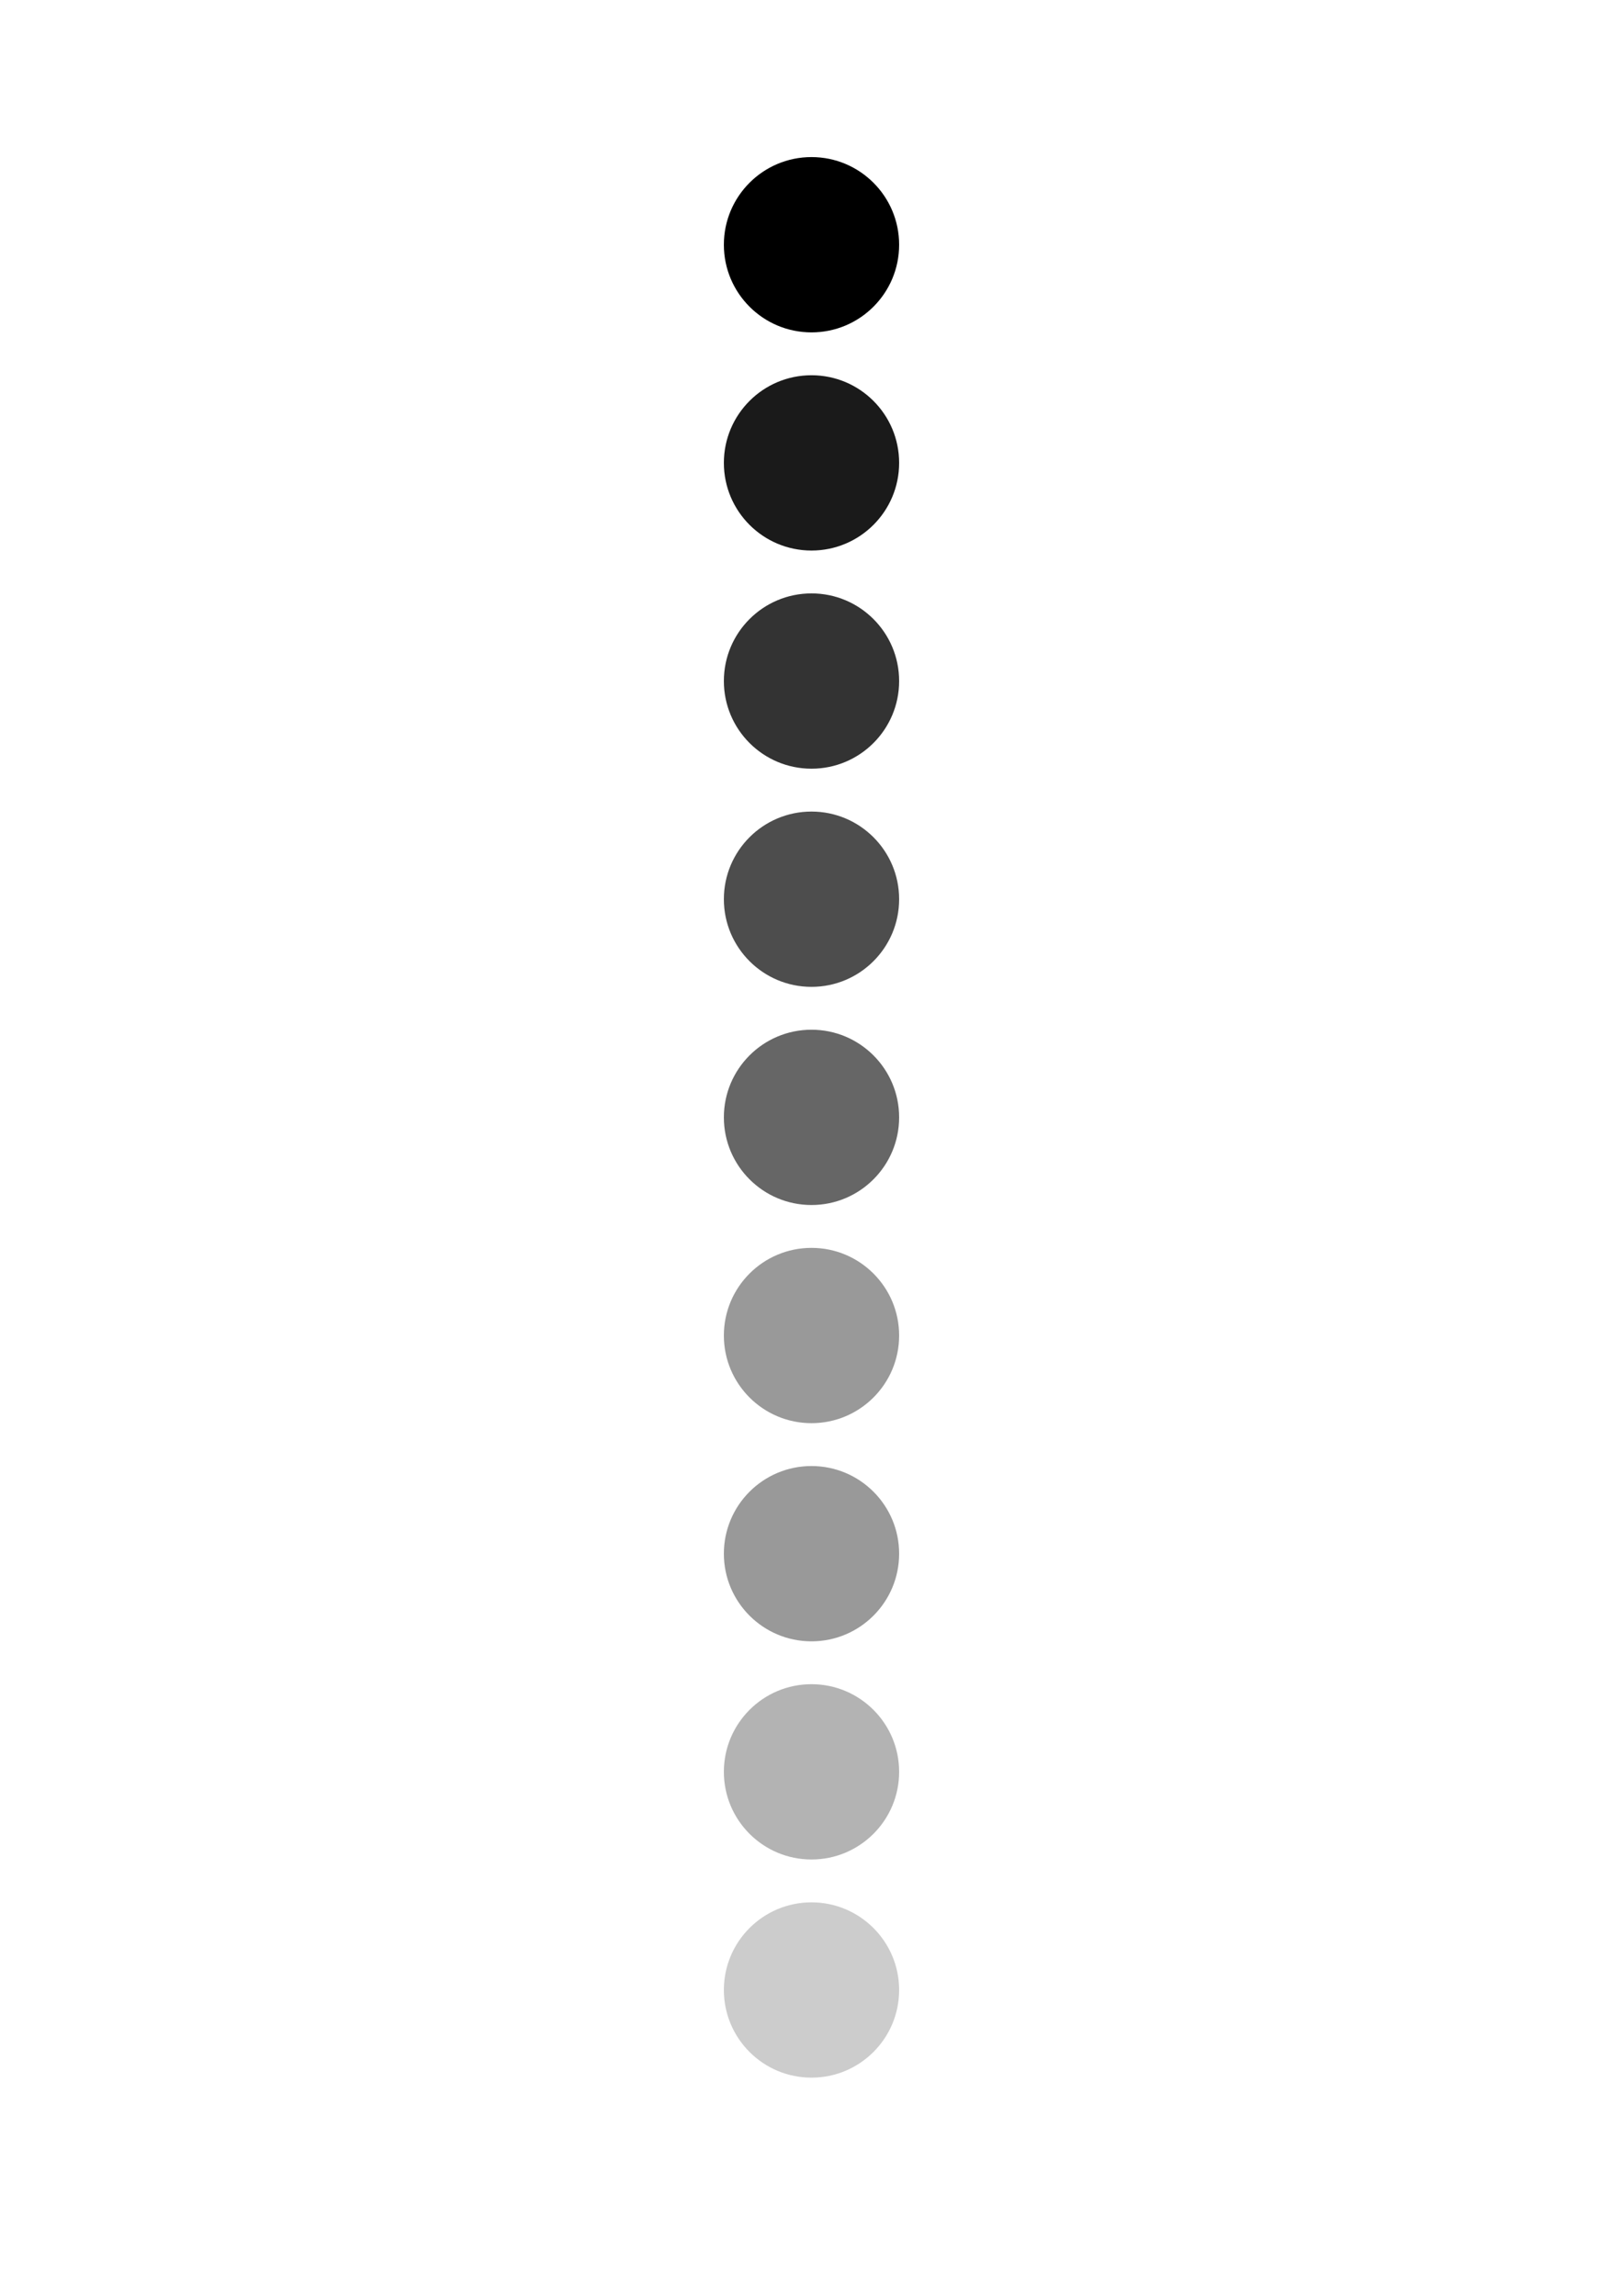 <?xml version="1.0" encoding="UTF-8" standalone="no"?>
<!-- Created with Inkscape (http://www.inkscape.org/) -->

<svg
   xmlns:dc="http://purl.org/dc/elements/1.1/"
   xmlns:cc="http://creativecommons.org/ns#"
   xmlns:rdf="http://www.w3.org/1999/02/22-rdf-syntax-ns#"
   xmlns:svg="http://www.w3.org/2000/svg"
   xmlns="http://www.w3.org/2000/svg"
   xmlns:sodipodi="http://sodipodi.sourceforge.net/DTD/sodipodi-0.dtd"
   xmlns:inkscape="http://www.inkscape.org/namespaces/inkscape"
   inkscape:version="0.48.3.1 r9886"
   version="1.1"
   id="svg2"
   height="1052.362"
   width="744.094"
   sodipodi:docname="graydient.svg">
  <sodipodi:namedview
     id="base"
     pagecolor="#ffffff"
     bordercolor="#666666"
     borderopacity="1.0"
     inkscape:pageopacity="0.0"
     inkscape:pageshadow="2"
     inkscape:zoom="0.29200374"
     inkscape:cx="332.87568"
     inkscape:cy="538.84679"
     inkscape:document-units="px"
     inkscape:current-layer="fill-b3b3b3"
     showgrid="false" />
  <defs
     id="defs4" />
  <g
     inkscape:label="graydient"
     inkscape:groupmode="layer"
     id="fill-b3b3b3">
    <path
       style="color:#000000;fill:#000000;fill-opacity:1;fill-rule:nonzero;stroke:none;stroke-width:4;marker:none;visibility:visible;display:inline;overflow:visible;enable-background:accumulate"
       d="m 372.047,152.358 c -22.189,0 -40.177,-17.988 -40.177,-40.177 0,-22.189 17.988,-40.177 40.177,-40.177 22.189,0 40.177,17.988 40.177,40.177 0,22.189 -17.988,40.177 -40.177,40.177 z"
       id="path3214"
       inkscape:connector-curvature="0" />
    <path
       inkscape:connector-curvature="0"
       style="color:#000000;fill:#1a1a1a;fill-opacity:1;fill-rule:nonzero;stroke:none;stroke-width:4;marker:none;visibility:visible;display:inline;overflow:visible;enable-background:accumulate"
       d="m 372.047,252.358 c -22.189,0 -40.177,-17.988 -40.177,-40.177 0,-22.189 17.988,-40.177 40.177,-40.177 22.189,0 40.177,17.988 40.177,40.177 0,22.189 -17.988,40.177 -40.177,40.177 z"
       id="path3214-5" />
    <path
       inkscape:connector-curvature="0"
       style="color:#000000;fill:#333333;fill-opacity:1;fill-rule:nonzero;stroke:none;stroke-width:4;marker:none;visibility:visible;display:inline;overflow:visible;enable-background:accumulate"
       d="m 372.047,352.358 c 22.189,0 40.177,-17.988 40.177,-40.177 0,-22.189 -17.988,-40.177 -40.177,-40.177 -22.189,0 -40.177,17.988 -40.177,40.177 0,22.189 17.988,40.177 40.177,40.177 z"
       id="path3214-5-7" />
    <path
       inkscape:connector-curvature="0"
       style="color:#000000;fill:#4d4d4d;fill-opacity:1;fill-rule:nonzero;stroke:none;stroke-width:4;marker:none;visibility:visible;display:inline;overflow:visible;enable-background:accumulate"
       d="m 372.047,452.358 c -22.189,0 -40.177,-17.988 -40.177,-40.177 0,-22.189 17.988,-40.177 40.177,-40.177 22.189,0 40.177,17.988 40.177,40.177 0,22.189 -17.988,40.177 -40.177,40.177 z"
       id="path3214-5-7-7" />
    <path
       inkscape:connector-curvature="0"
       style="color:#000000;fill:#666666;fill-opacity:1;fill-rule:nonzero;stroke:none;stroke-width:4;marker:none;visibility:visible;display:inline;overflow:visible;enable-background:accumulate"
       d="m 372.047,552.358 c -22.189,0 -40.177,-17.988 -40.177,-40.177 0,-22.189 17.988,-40.177 40.177,-40.177 22.189,0 40.177,17.988 40.177,40.177 0,22.189 -17.988,40.177 -40.177,40.177 z"
       id="path3214-5-7-7-3" />
    <path
       inkscape:connector-curvature="0"
       style="color:#000000;fill:#999999;fill-opacity:1;fill-rule:nonzero;stroke:none;stroke-width:4;marker:none;visibility:visible;display:inline;overflow:visible;enable-background:accumulate"
       d="m 372.047,652.358 c -22.189,0 -40.177,-17.988 -40.177,-40.177 0,-22.189 17.988,-40.177 40.177,-40.177 22.189,0 40.177,17.988 40.177,40.177 0,22.189 -17.988,40.177 -40.177,40.177 z"
       id="path3214-5-7-7-3-4" />
    <path
       inkscape:connector-curvature="0"
       style="color:#000000;fill:#999999;fill-opacity:1;fill-rule:nonzero;stroke:none;stroke-width:4;marker:none;visibility:visible;display:inline;overflow:visible;enable-background:accumulate"
       d="m 372.047,752.358 c -22.189,0 -40.177,-17.988 -40.177,-40.177 0,-22.189 17.988,-40.177 40.177,-40.177 22.189,0 40.177,17.988 40.177,40.177 0,22.189 -17.988,40.177 -40.177,40.177 z"
       id="path3214-5-7-7-3-4-4" />
    <path
       inkscape:connector-curvature="0"
       style="color:#000000;fill:#b3b3b3;fill-opacity:1;fill-rule:nonzero;stroke:none;stroke-width:4;marker:none;visibility:visible;display:inline;overflow:visible;enable-background:accumulate"
       d="m 372.047,852.358 c -22.189,0 -40.177,-17.988 -40.177,-40.177 0,-22.189 17.988,-40.177 40.177,-40.177 22.189,0 40.177,17.988 40.177,40.177 0,22.189 -17.988,40.177 -40.177,40.177 z"
       id="path3214-5-7-7-3-4-4-2" />
    <path
       inkscape:connector-curvature="0"
       style="color:#000000;fill:#cccccc;fill-opacity:1;fill-rule:nonzero;stroke:none;stroke-width:4;marker:none;visibility:visible;display:inline;overflow:visible;enable-background:accumulate"
       d="m 372.047,952.358 c -22.189,0 -40.177,-17.988 -40.177,-40.177 0,-22.189 17.988,-40.177 40.177,-40.177 22.189,0 40.177,17.988 40.177,40.177 0,22.189 -17.988,40.177 -40.177,40.177 z"
       id="path3214-5-7-7-3-4-4-2-0" />
  </g>
</svg>
